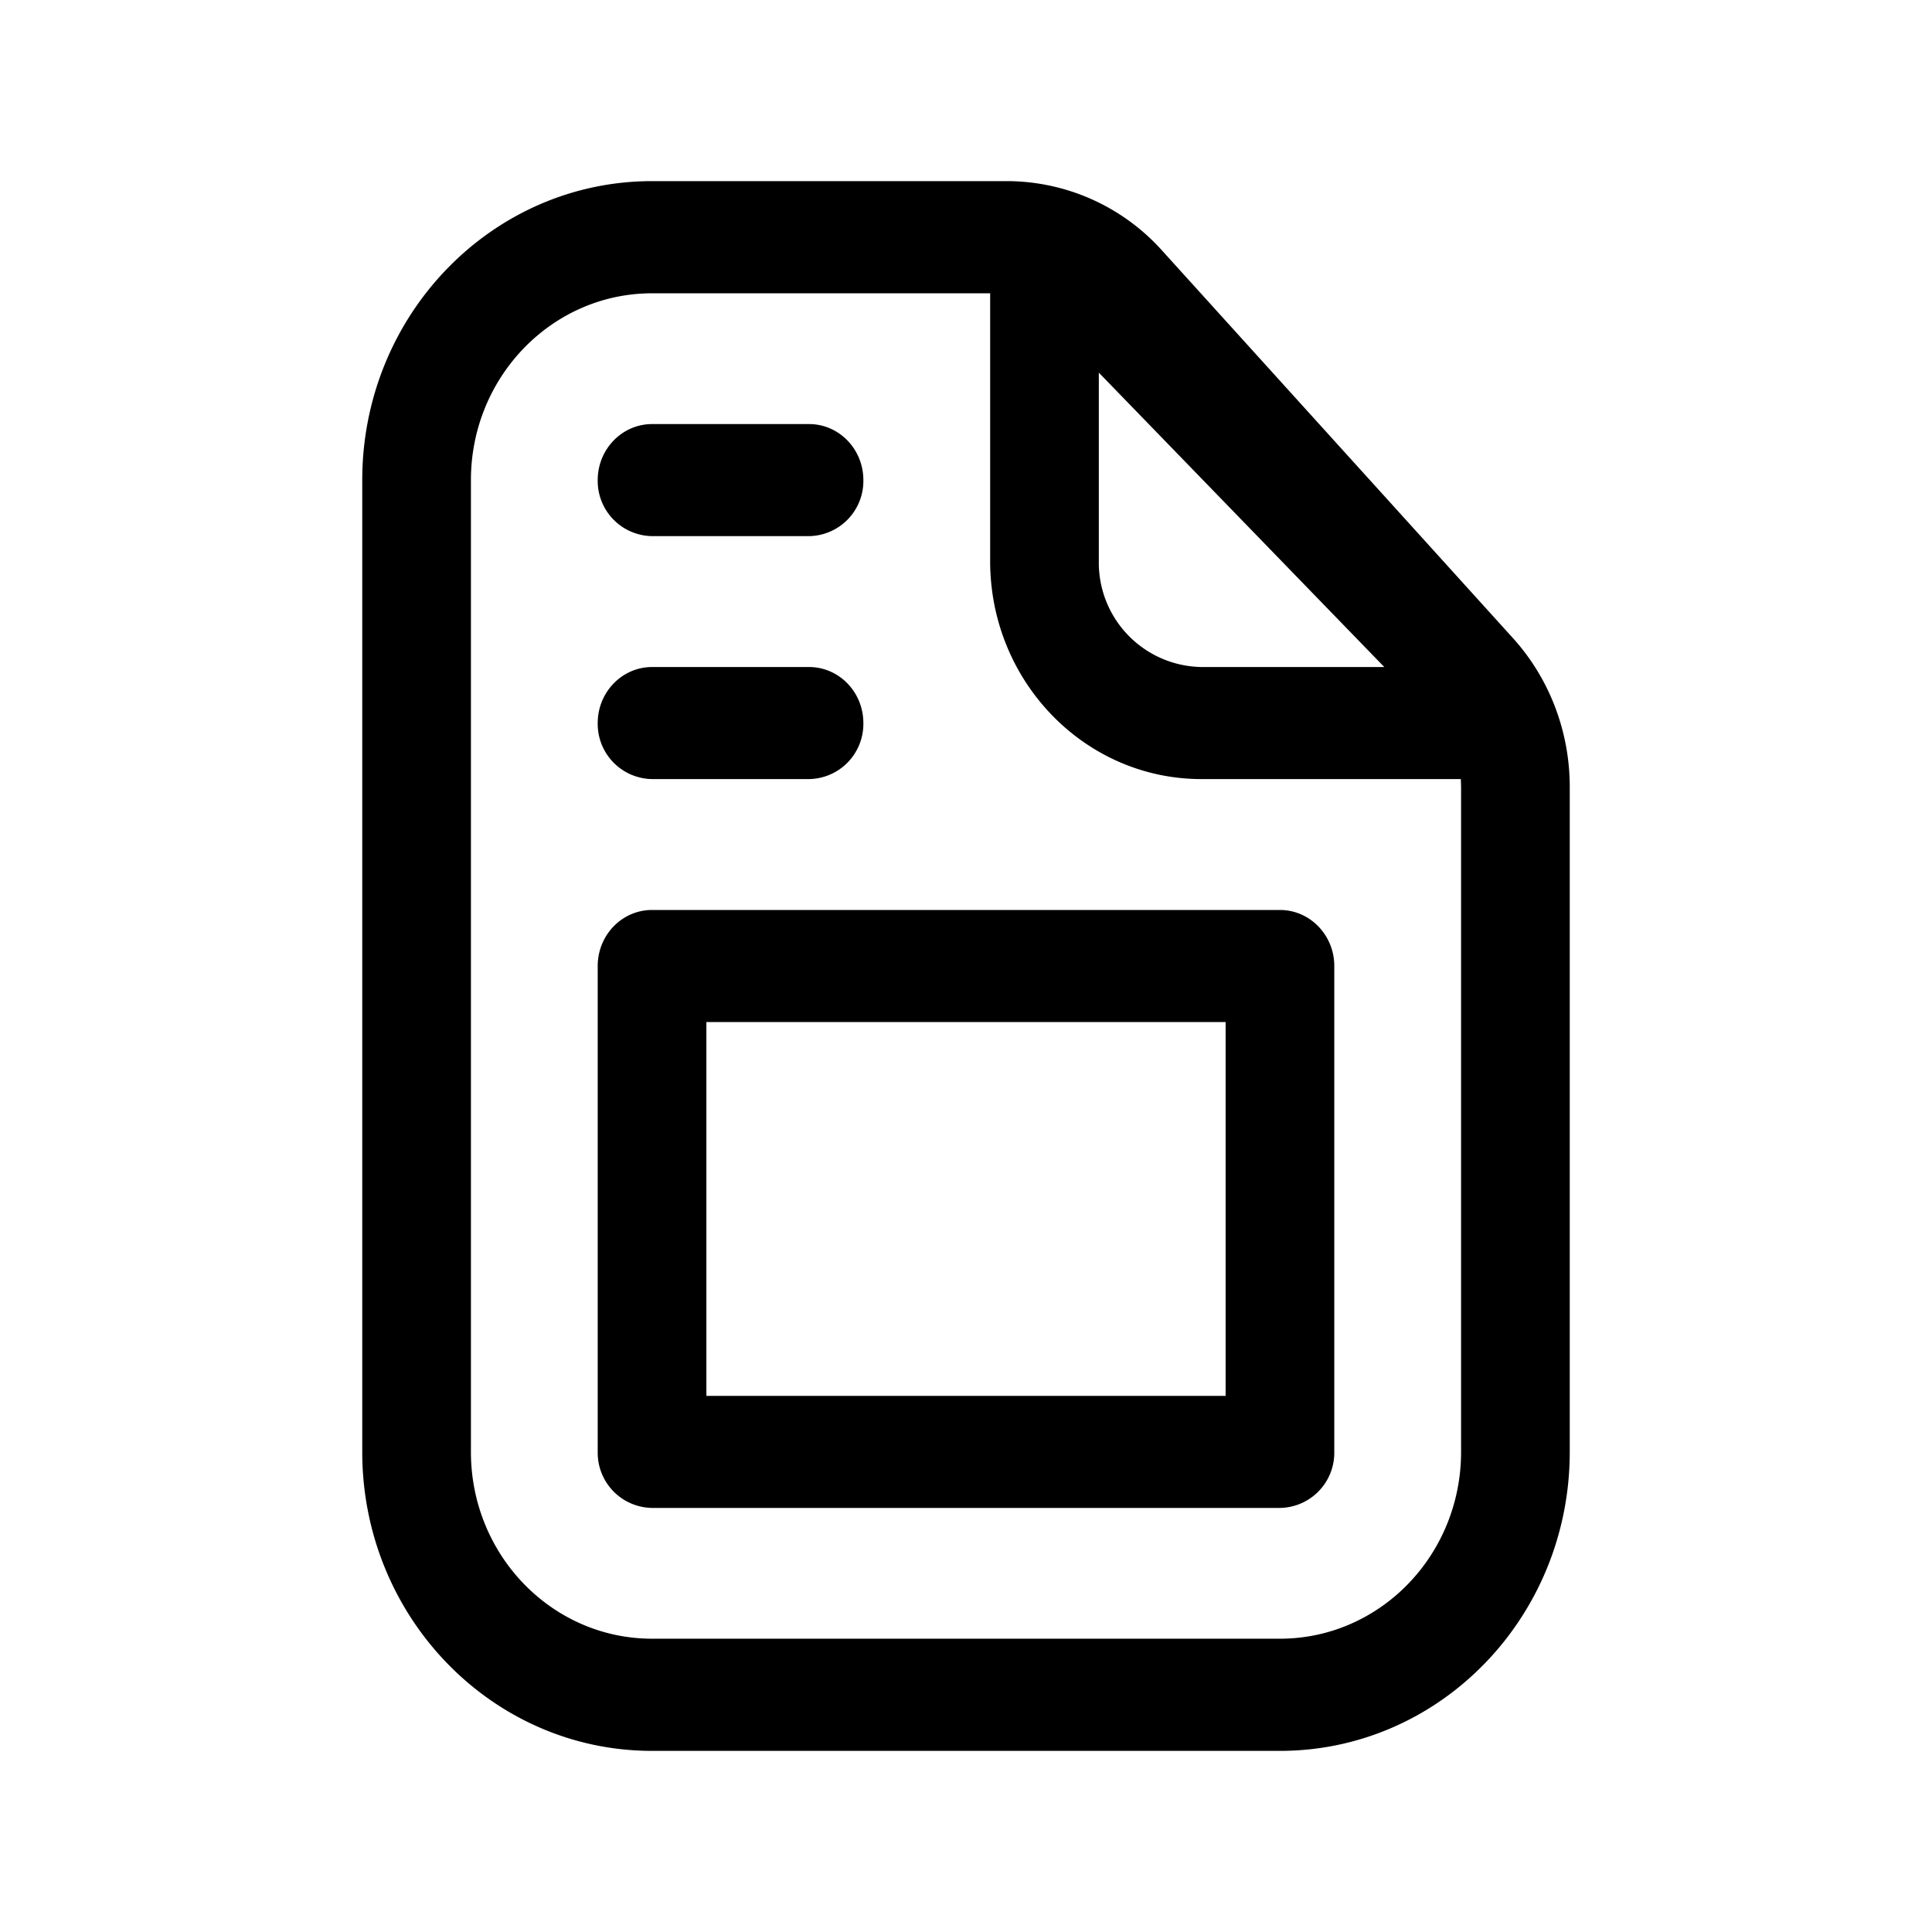 <svg xmlns="http://www.w3.org/2000/svg" width="16" height="16" fill="none" class="persona-icon" viewBox="0 0 16 16"><path fill="currentColor" fill-rule="evenodd" d="M11.05 12.024a.457.457 0 0 1-.45.464H5.4a.457.457 0 0 1-.45-.464V8c0-.256.201-.464.45-.464h5.2c.248 0 .45.208.45.464zm-.9-.464V8.464h-4.3v3.096z" clip-rule="evenodd"/><path fill="currentColor" d="M7.15 3.976a.457.457 0 0 1-.45.464H5.4a.457.457 0 0 1-.45-.464c0-.256.202-.464.45-.464h1.3c.249 0 .45.208.45.464M7.15 5.988a.457.457 0 0 1-.45.464H5.4a.457.457 0 0 1-.45-.464c0-.256.202-.464.45-.464h1.3c.249 0 .45.208.45.464"/><path fill="currentColor" fill-rule="evenodd" d="M5.4 1.5C4.074 1.5 3 2.609 3 3.976v8.048C3 13.39 4.074 14.5 5.4 14.5h5.2c1.326 0 2.4-1.109 2.4-2.476V6.517c0-.458-.168-.898-.47-1.232L9.623 2.074A1.73 1.73 0 0 0 8.345 1.5zM3.9 3.976c0-.854.672-1.547 1.5-1.547h2.8v2.218c0 .997.784 1.805 1.75 1.805h2.148l.002.065v5.507c0 .855-.672 1.547-1.5 1.547H5.4c-.828 0-1.5-.692-1.5-1.547zm5.2.67v-1.56l2.364 2.438H9.95a.864.864 0 0 1-.85-.877" clip-rule="evenodd"/></svg>